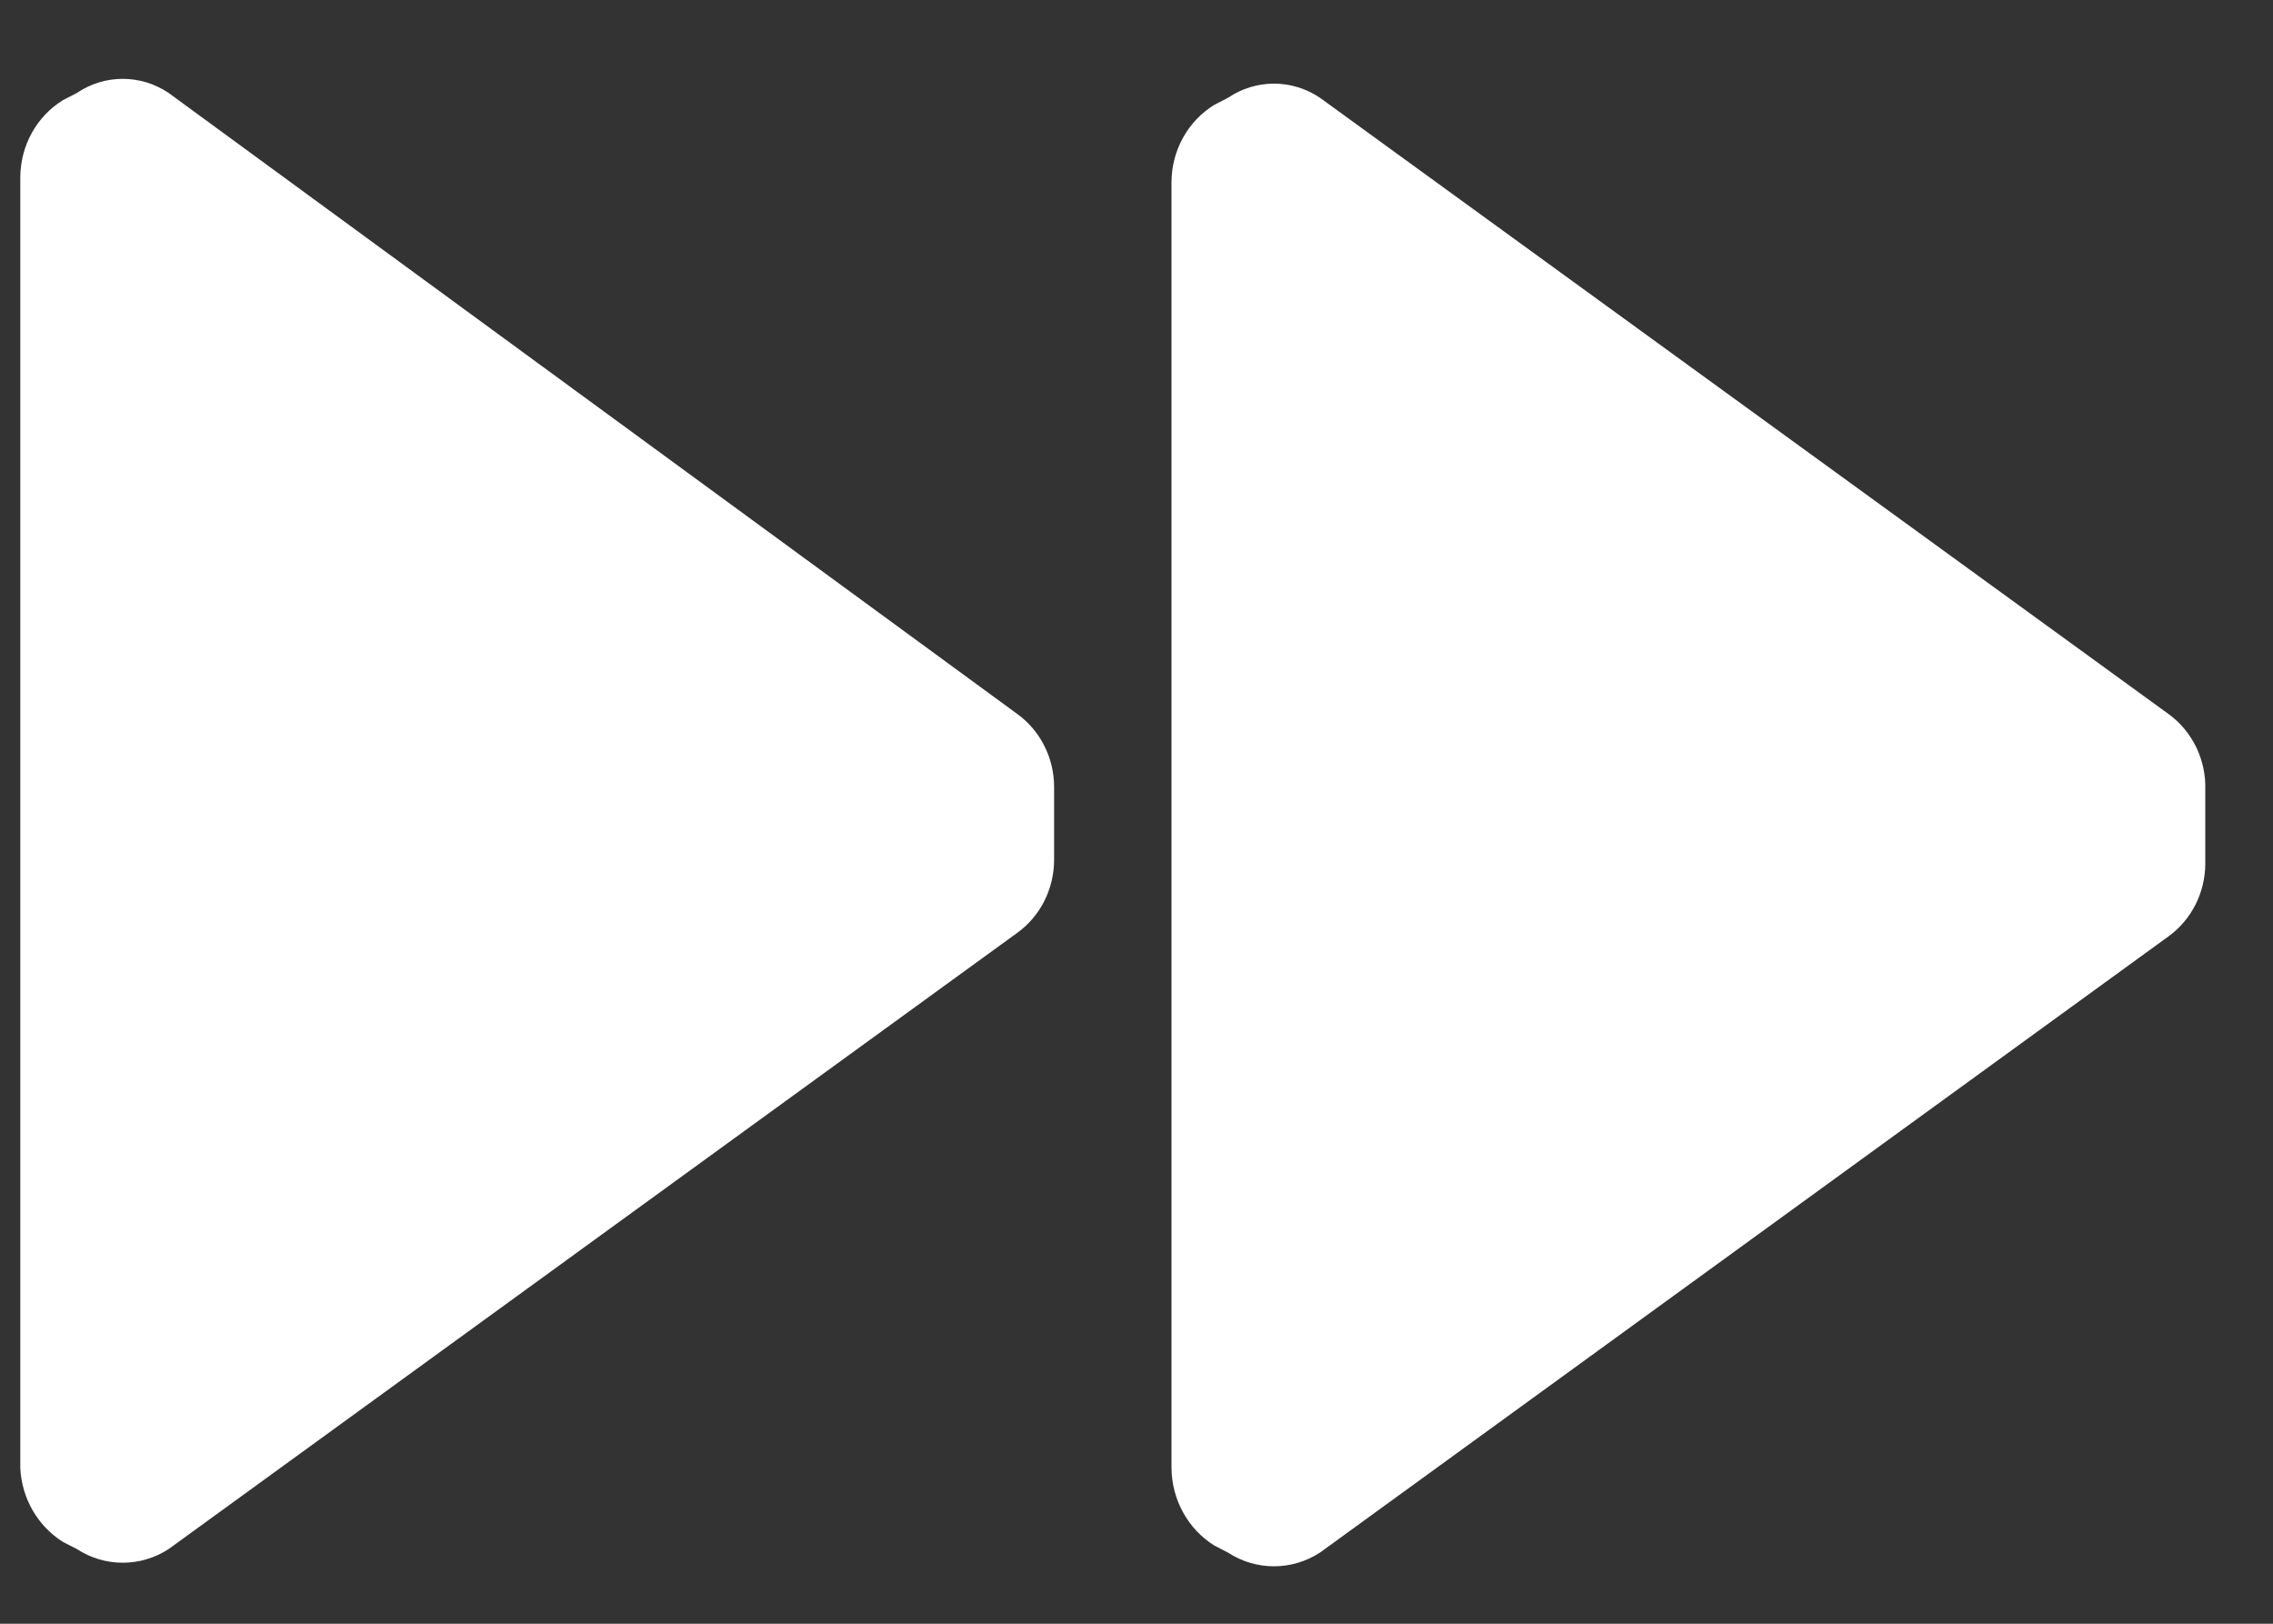 <svg width="28" height="20" viewBox="0 0 28 20" fill="none" xmlns="http://www.w3.org/2000/svg">
<rect x="0" y="0" width="28" height="20" fill="#333333" stroke="none"/>
<path d="M12.531 8.794C12.814 8.998 12.983 9.332 12.985 9.688V10.596C12.983 10.953 12.814 11.286 12.531 11.49L2.079 19.079C1.733 19.305 1.291 19.305 0.945 19.079L0.775 18.992C0.465 18.797 0.268 18.457 0.25 18.083V2.186C0.251 1.796 0.45 1.434 0.775 1.234L0.945 1.146C1.289 0.913 1.735 0.913 2.079 1.146L12.531 8.794ZM26.712 8.794L16.261 1.205C15.916 0.972 15.471 0.972 15.126 1.205L14.956 1.293C14.632 1.493 14.432 1.854 14.431 2.245V18.083C14.435 18.473 14.634 18.833 14.956 19.035L15.126 19.123C15.473 19.349 15.914 19.349 16.261 19.123L26.712 11.534C26.995 11.33 27.164 10.996 27.166 10.64V9.732C27.178 9.36 27.007 9.007 26.712 8.794Z" fill="white"/>
</svg>
